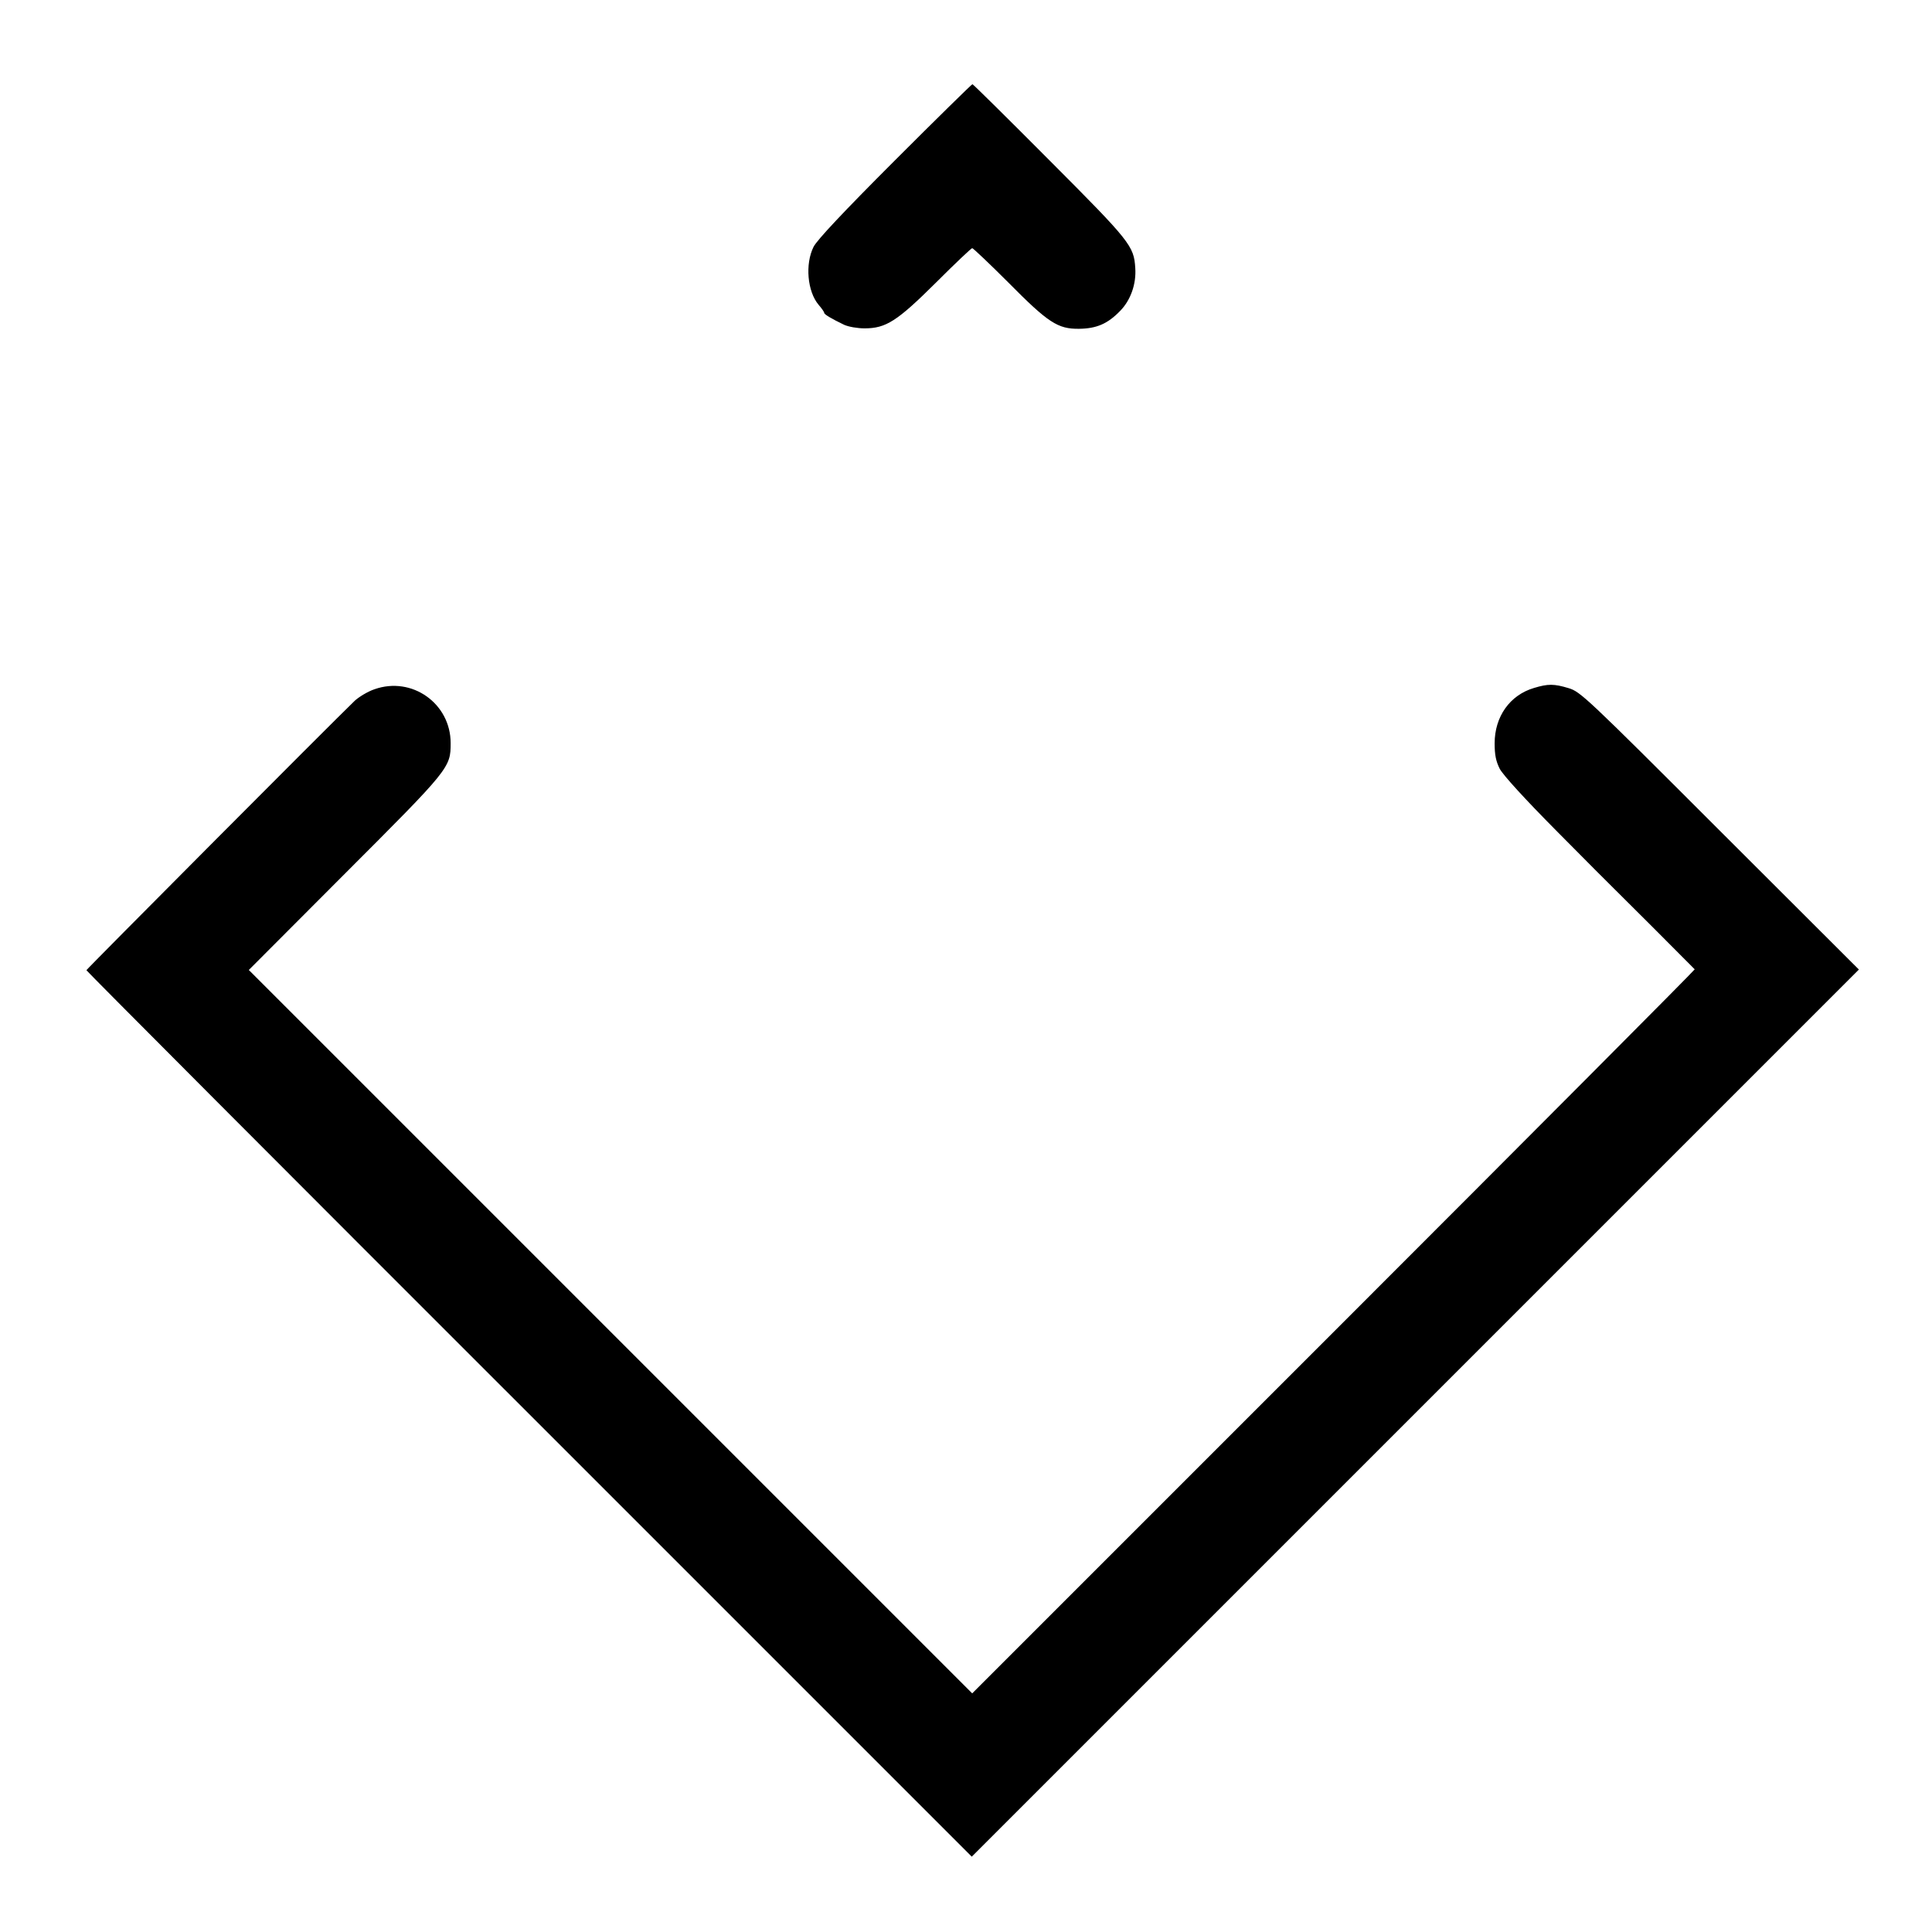 <?xml version="1.0" standalone="no"?>
<!DOCTYPE svg PUBLIC "-//W3C//DTD SVG 20010904//EN"
 "http://www.w3.org/TR/2001/REC-SVG-20010904/DTD/svg10.dtd">
<svg version="1.0" xmlns="http://www.w3.org/2000/svg"
 width="872pt" height="872pt" viewBox="0 0 872 872"
 preserveAspectRatio="xMidYMid meet">
<g transform="translate(0,872) scale(0.1,-0.1)"
fill="#000000" stroke="none">
<path d="M4039 7996 c-236 -236 -351 -359 -367 -390 -39 -78 -28 -202 23 -262
14 -16 25 -32 25 -36 0 -7 32 -26 90 -54 20 -9 60 -16 92 -16 97 0 147 32 324
208 85 85 158 154 162 154 4 0 77 -69 162 -154 181 -183 224 -211 320 -210 79
1 129 22 186 81 47 48 73 121 68 193 -6 100 -22 120 -387 486 -188 189 -345
344 -348 344 -3 0 -161 -155 -350 -344z"/>
<path d="M1690 5609 c-30 -10 -69 -34 -88 -51 -116 -112 -1212 -1213 -1212
-1217 0 -3 899 -905 1998 -2003 l1998 -1998 2002 2002 2002 2002 -628 627
c-604 604 -629 627 -682 643 -66 20 -93 20 -156 1 -109 -32 -178 -129 -178
-250 0 -53 6 -81 23 -115 15 -28 110 -133 260 -284 130 -131 244 -246 254
-255 13 -12 335 -334 366 -366 2 -2 -731 -738 -1629 -1636 l-1632 -1632 -1633
1633 -1632 1632 432 433 c475 475 479 480 479 591 0 179 -175 303 -344 243z"/>
</g>
</svg>
